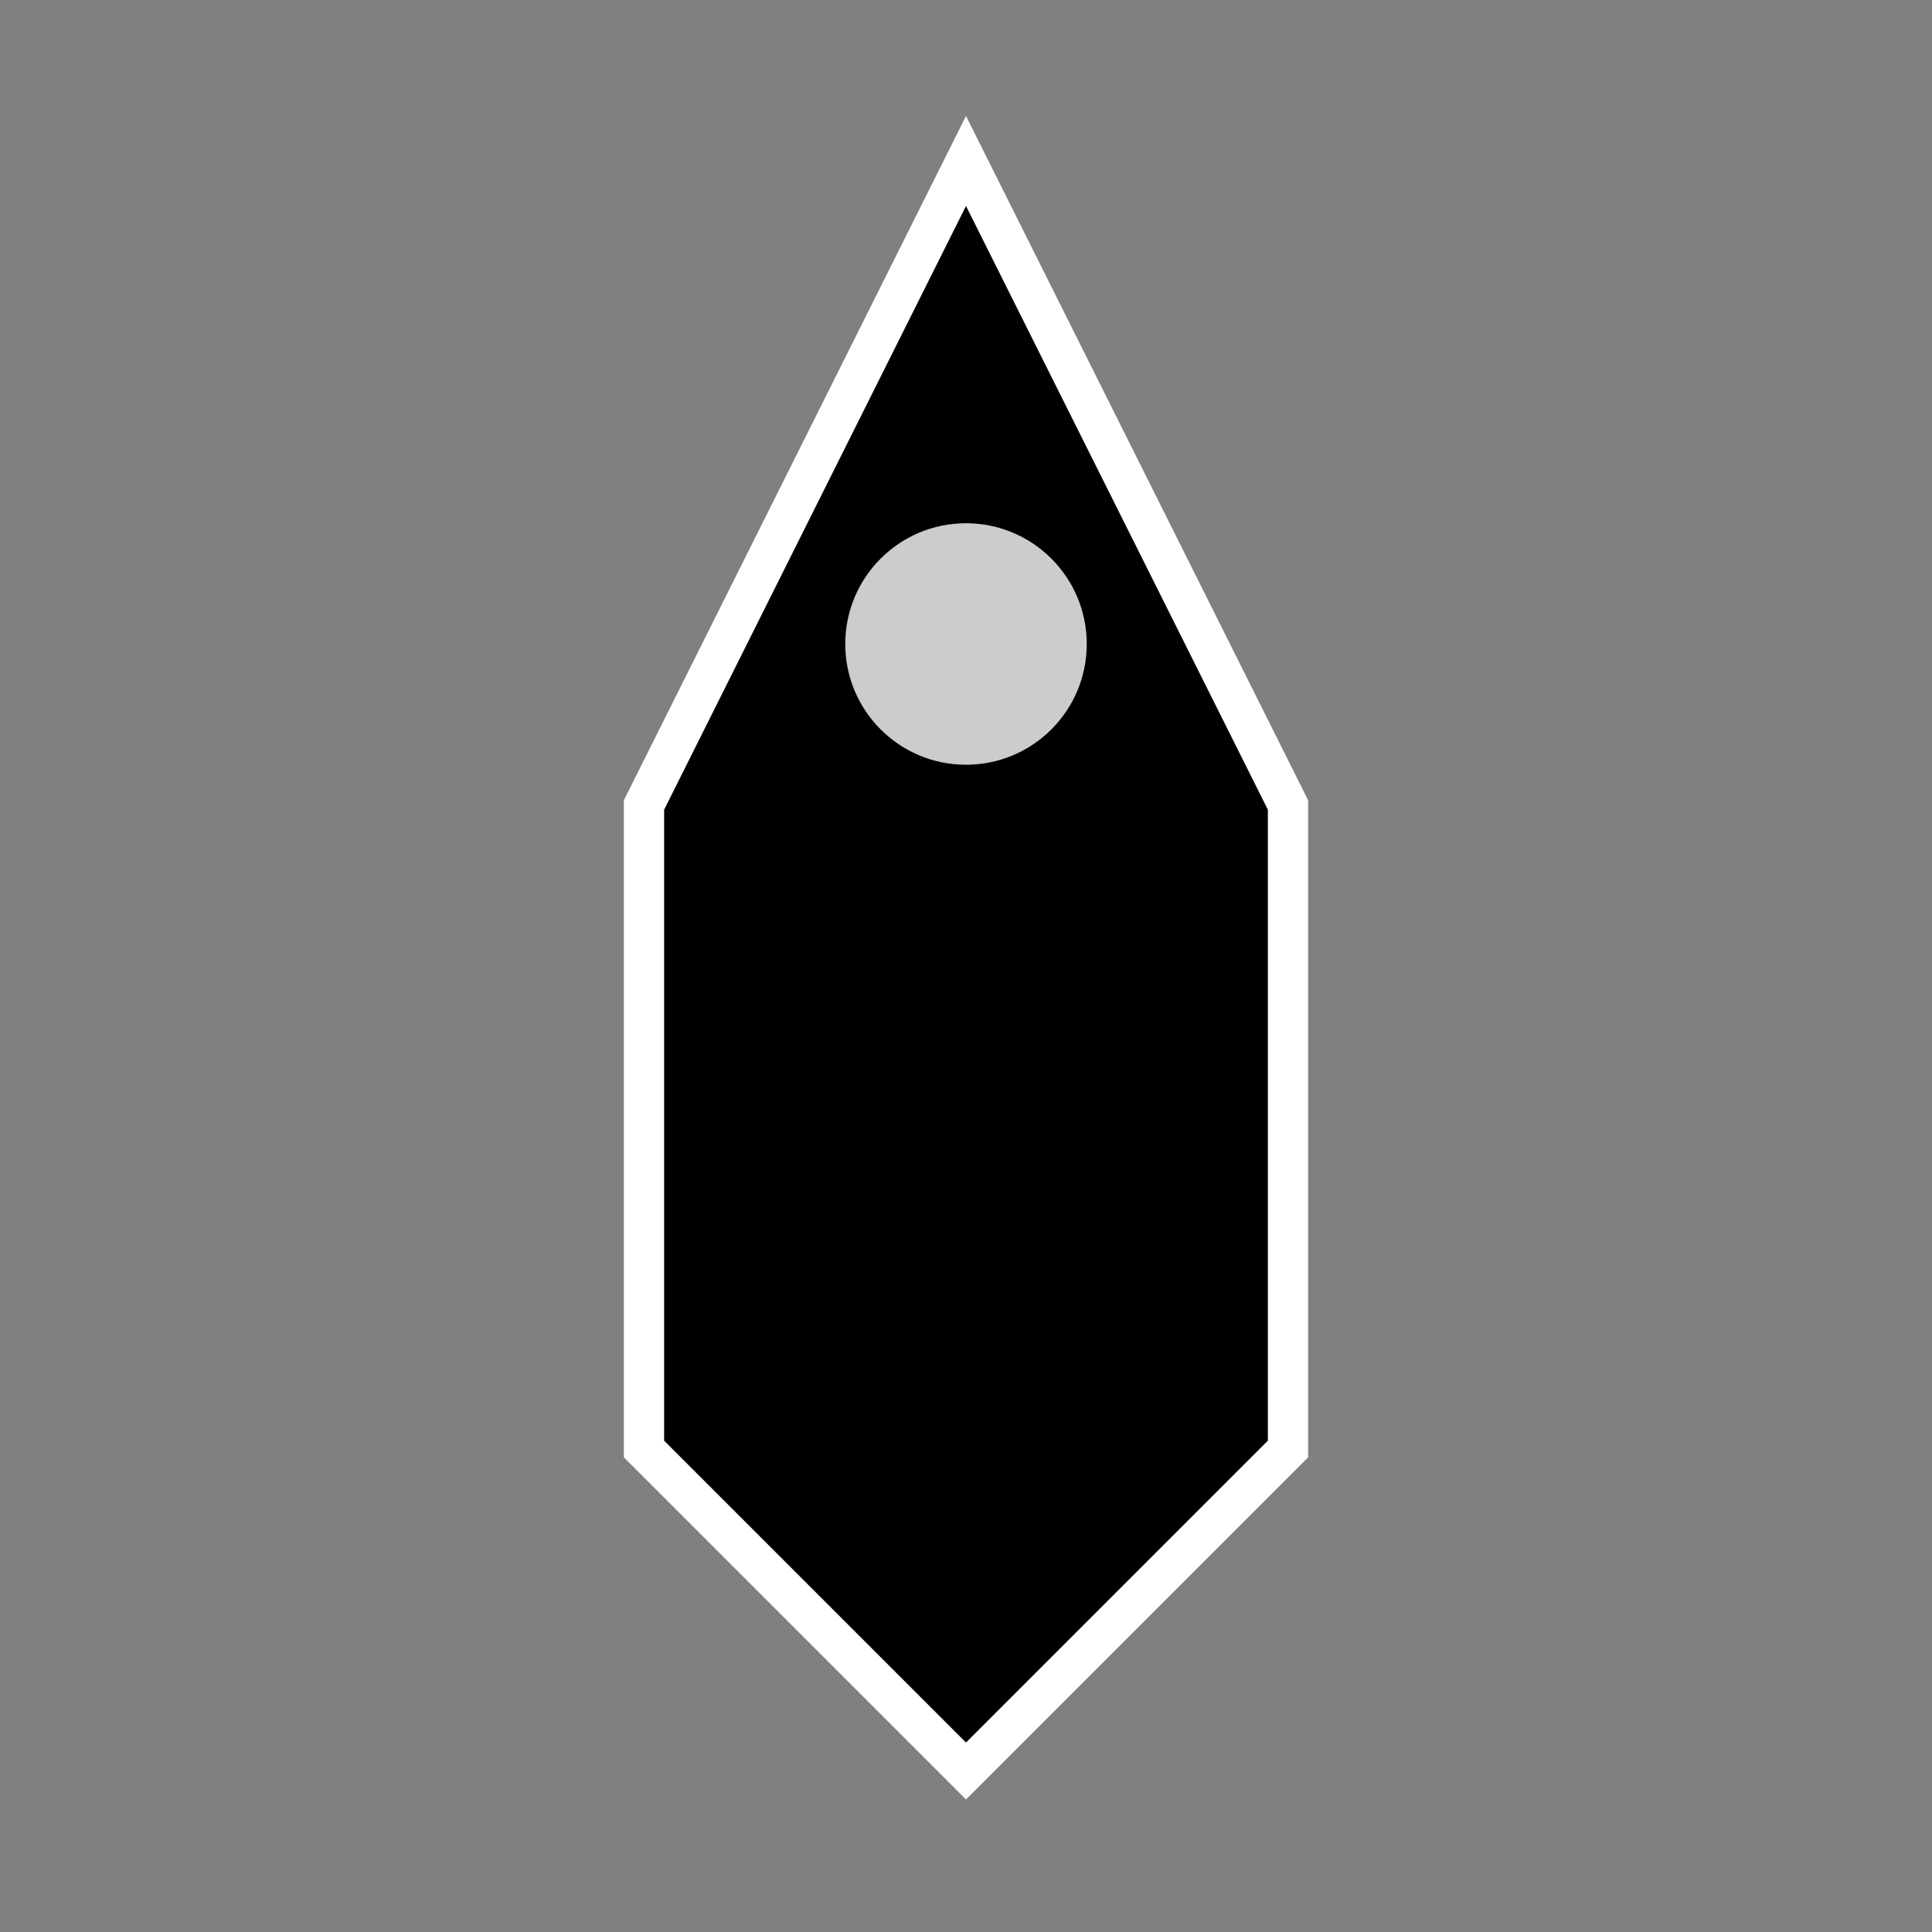 <svg width="24" height="24" viewBox="0 0 24 24" xmlns="http://www.w3.org/2000/svg">
  <rect x="0" y="0" width="24" height="24" fill="#808080" stroke="none"/>
  <path d="M 12 2 L 8 10 L 8 18 L 12 22 L 16 18 L 16 10 Z"
        fill="currentColor"
        stroke="white"
        stroke-width="0.5"/>
  <circle cx="12" cy="8" r="1.5" fill="white" opacity="0.8"/>
</svg>